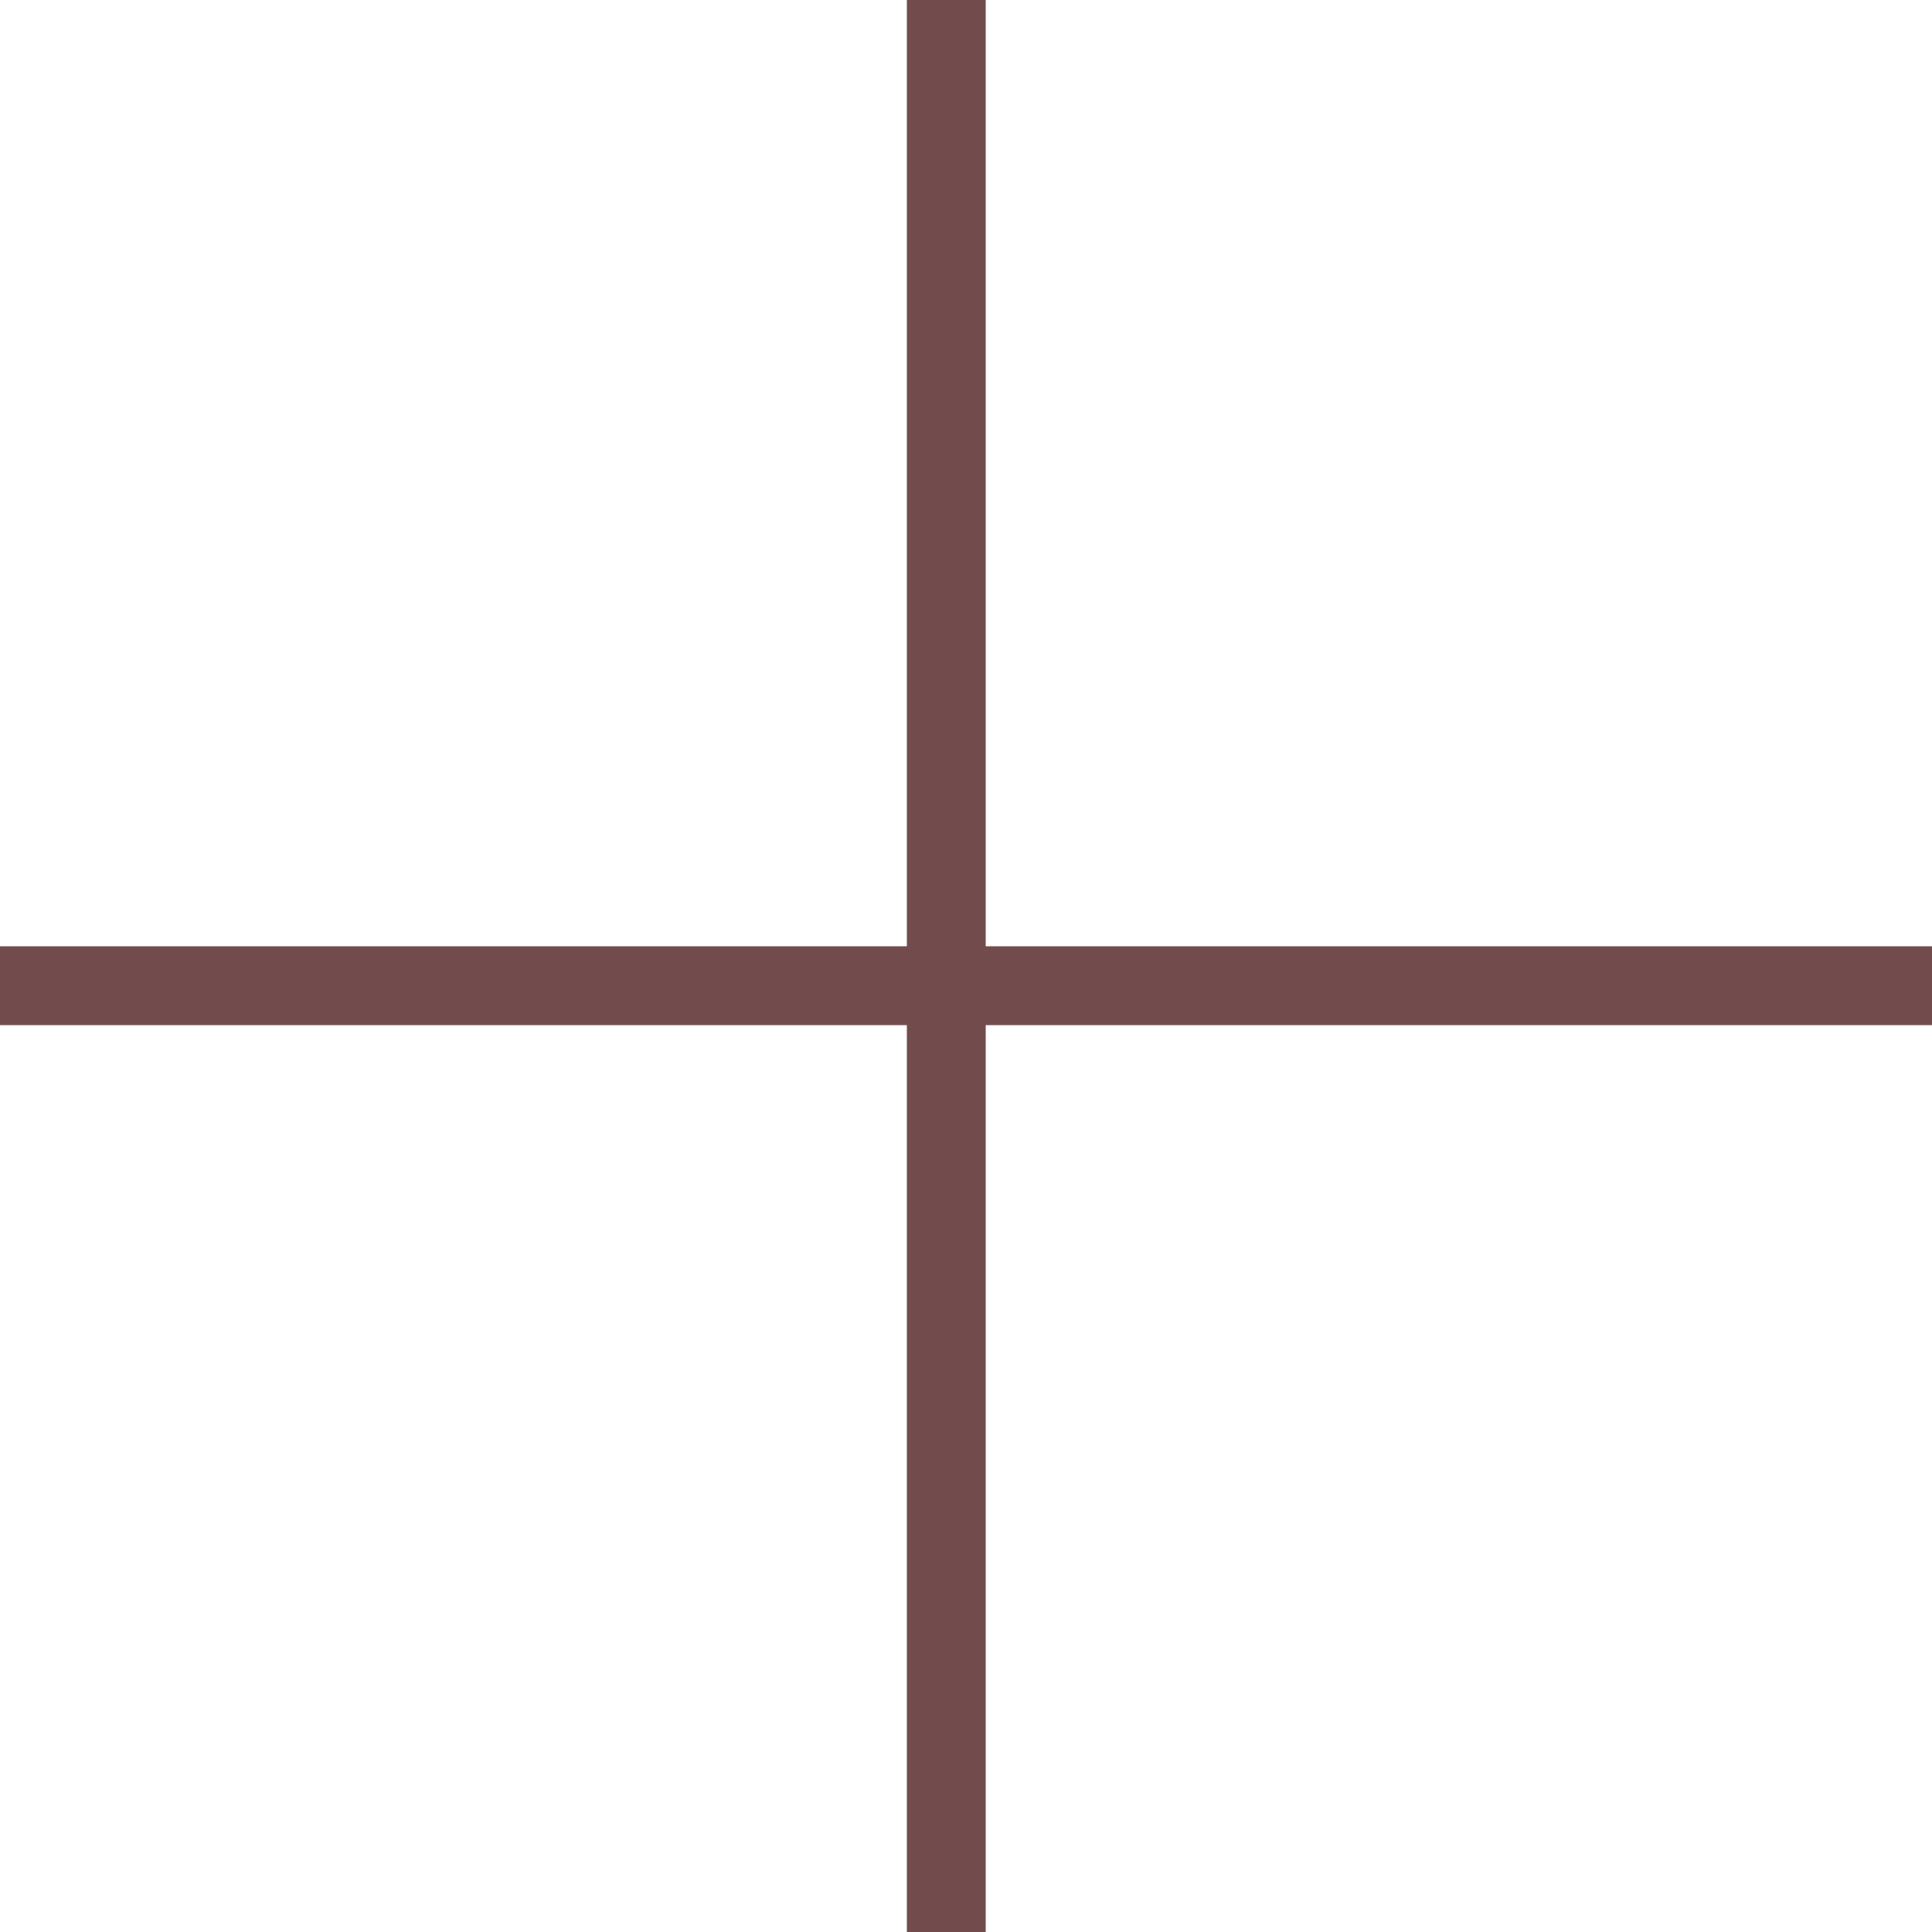 <?xml version="1.0" encoding="utf-8"?>
<!-- Generator: Adobe Illustrator 16.0.0, SVG Export Plug-In . SVG Version: 6.00 Build 0)  -->
<!DOCTYPE svg PUBLIC "-//W3C//DTD SVG 1.1//EN" "http://www.w3.org/Graphics/SVG/1.1/DTD/svg11.dtd">
<svg version="1.1" id="Layer_1" xmlns="http://www.w3.org/2000/svg" xmlns:xlink="http://www.w3.org/1999/xlink" x="0px" y="0px"
	 width="49px" height="49px" viewBox="37.829 37.829 49 49" enable-background="new 37.829 37.829 49 49" xml:space="preserve">
<polygon fill="#724C4C" points="86.829,61.829 62.829,61.829 62.829,37.829 60.829,37.829 60.829,61.829 37.829,61.829 
	37.829,63.829 60.829,63.829 60.829,86.829 62.829,86.829 62.829,63.829 86.829,63.829 "/>
</svg>
